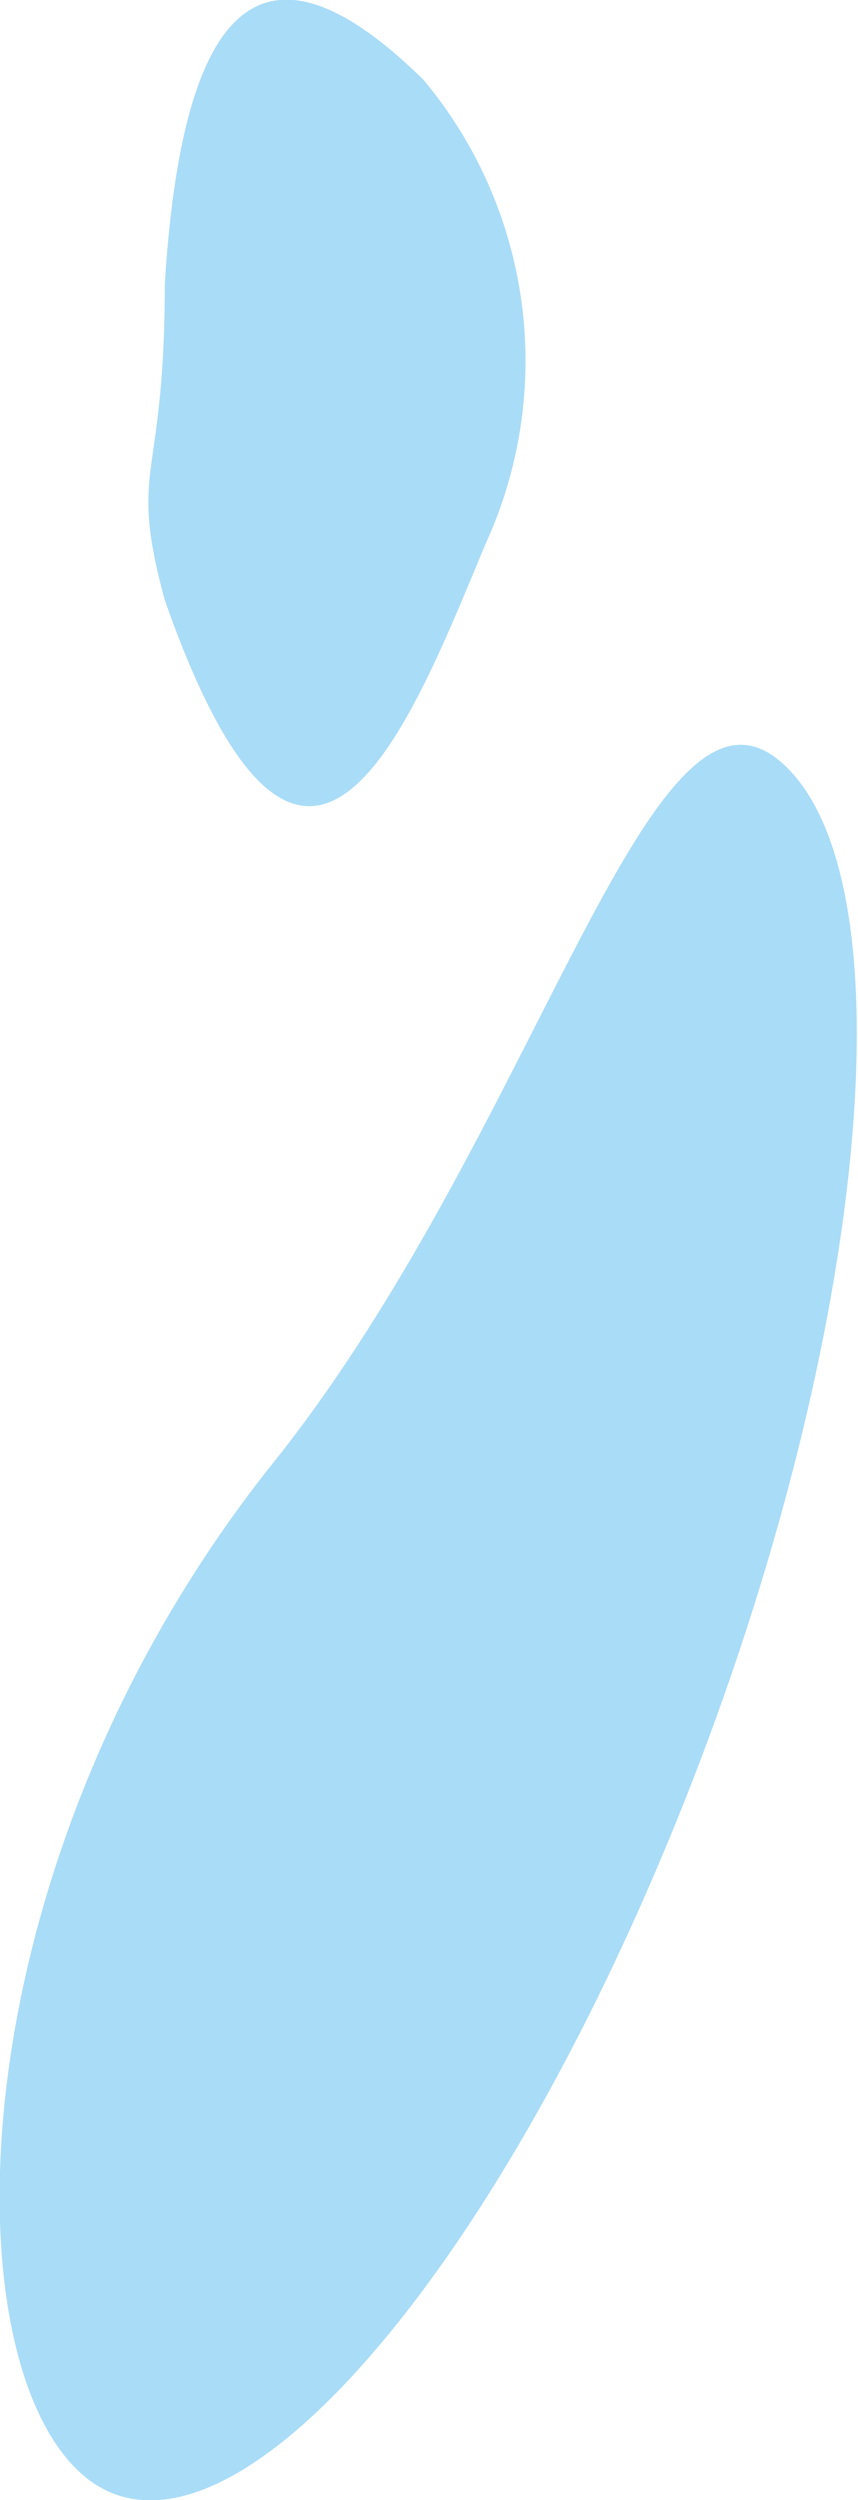 <svg xmlns="http://www.w3.org/2000/svg" viewBox="0 0 3.02 8.79">
    <defs>
        <style>.cls-1{fill:#a9dcf7;}</style>
    </defs>
    <g id="Layer_2" data-name="Layer 2">
        <g id="balloon_8" data-name="balloon 8">
            <g id="highlights">
                <path class="cls-1" d="M.94,5.17C-.16,6.57-.18,8.29.29,8.7s1.4-.61,2.08-2.27.85-3.34.38-3.75S1.89,4,.94,5.17Z" />
                <path class="cls-1" d="M1.71,1.91A1.54,1.54,0,0,0,1.49.28C1-.2.65-.13.58,1c0,.71-.13.63,0,1.11C1.08,3.53,1.45,2.53,1.71,1.91Z" />
            </g>
        </g>
    </g>
</svg>